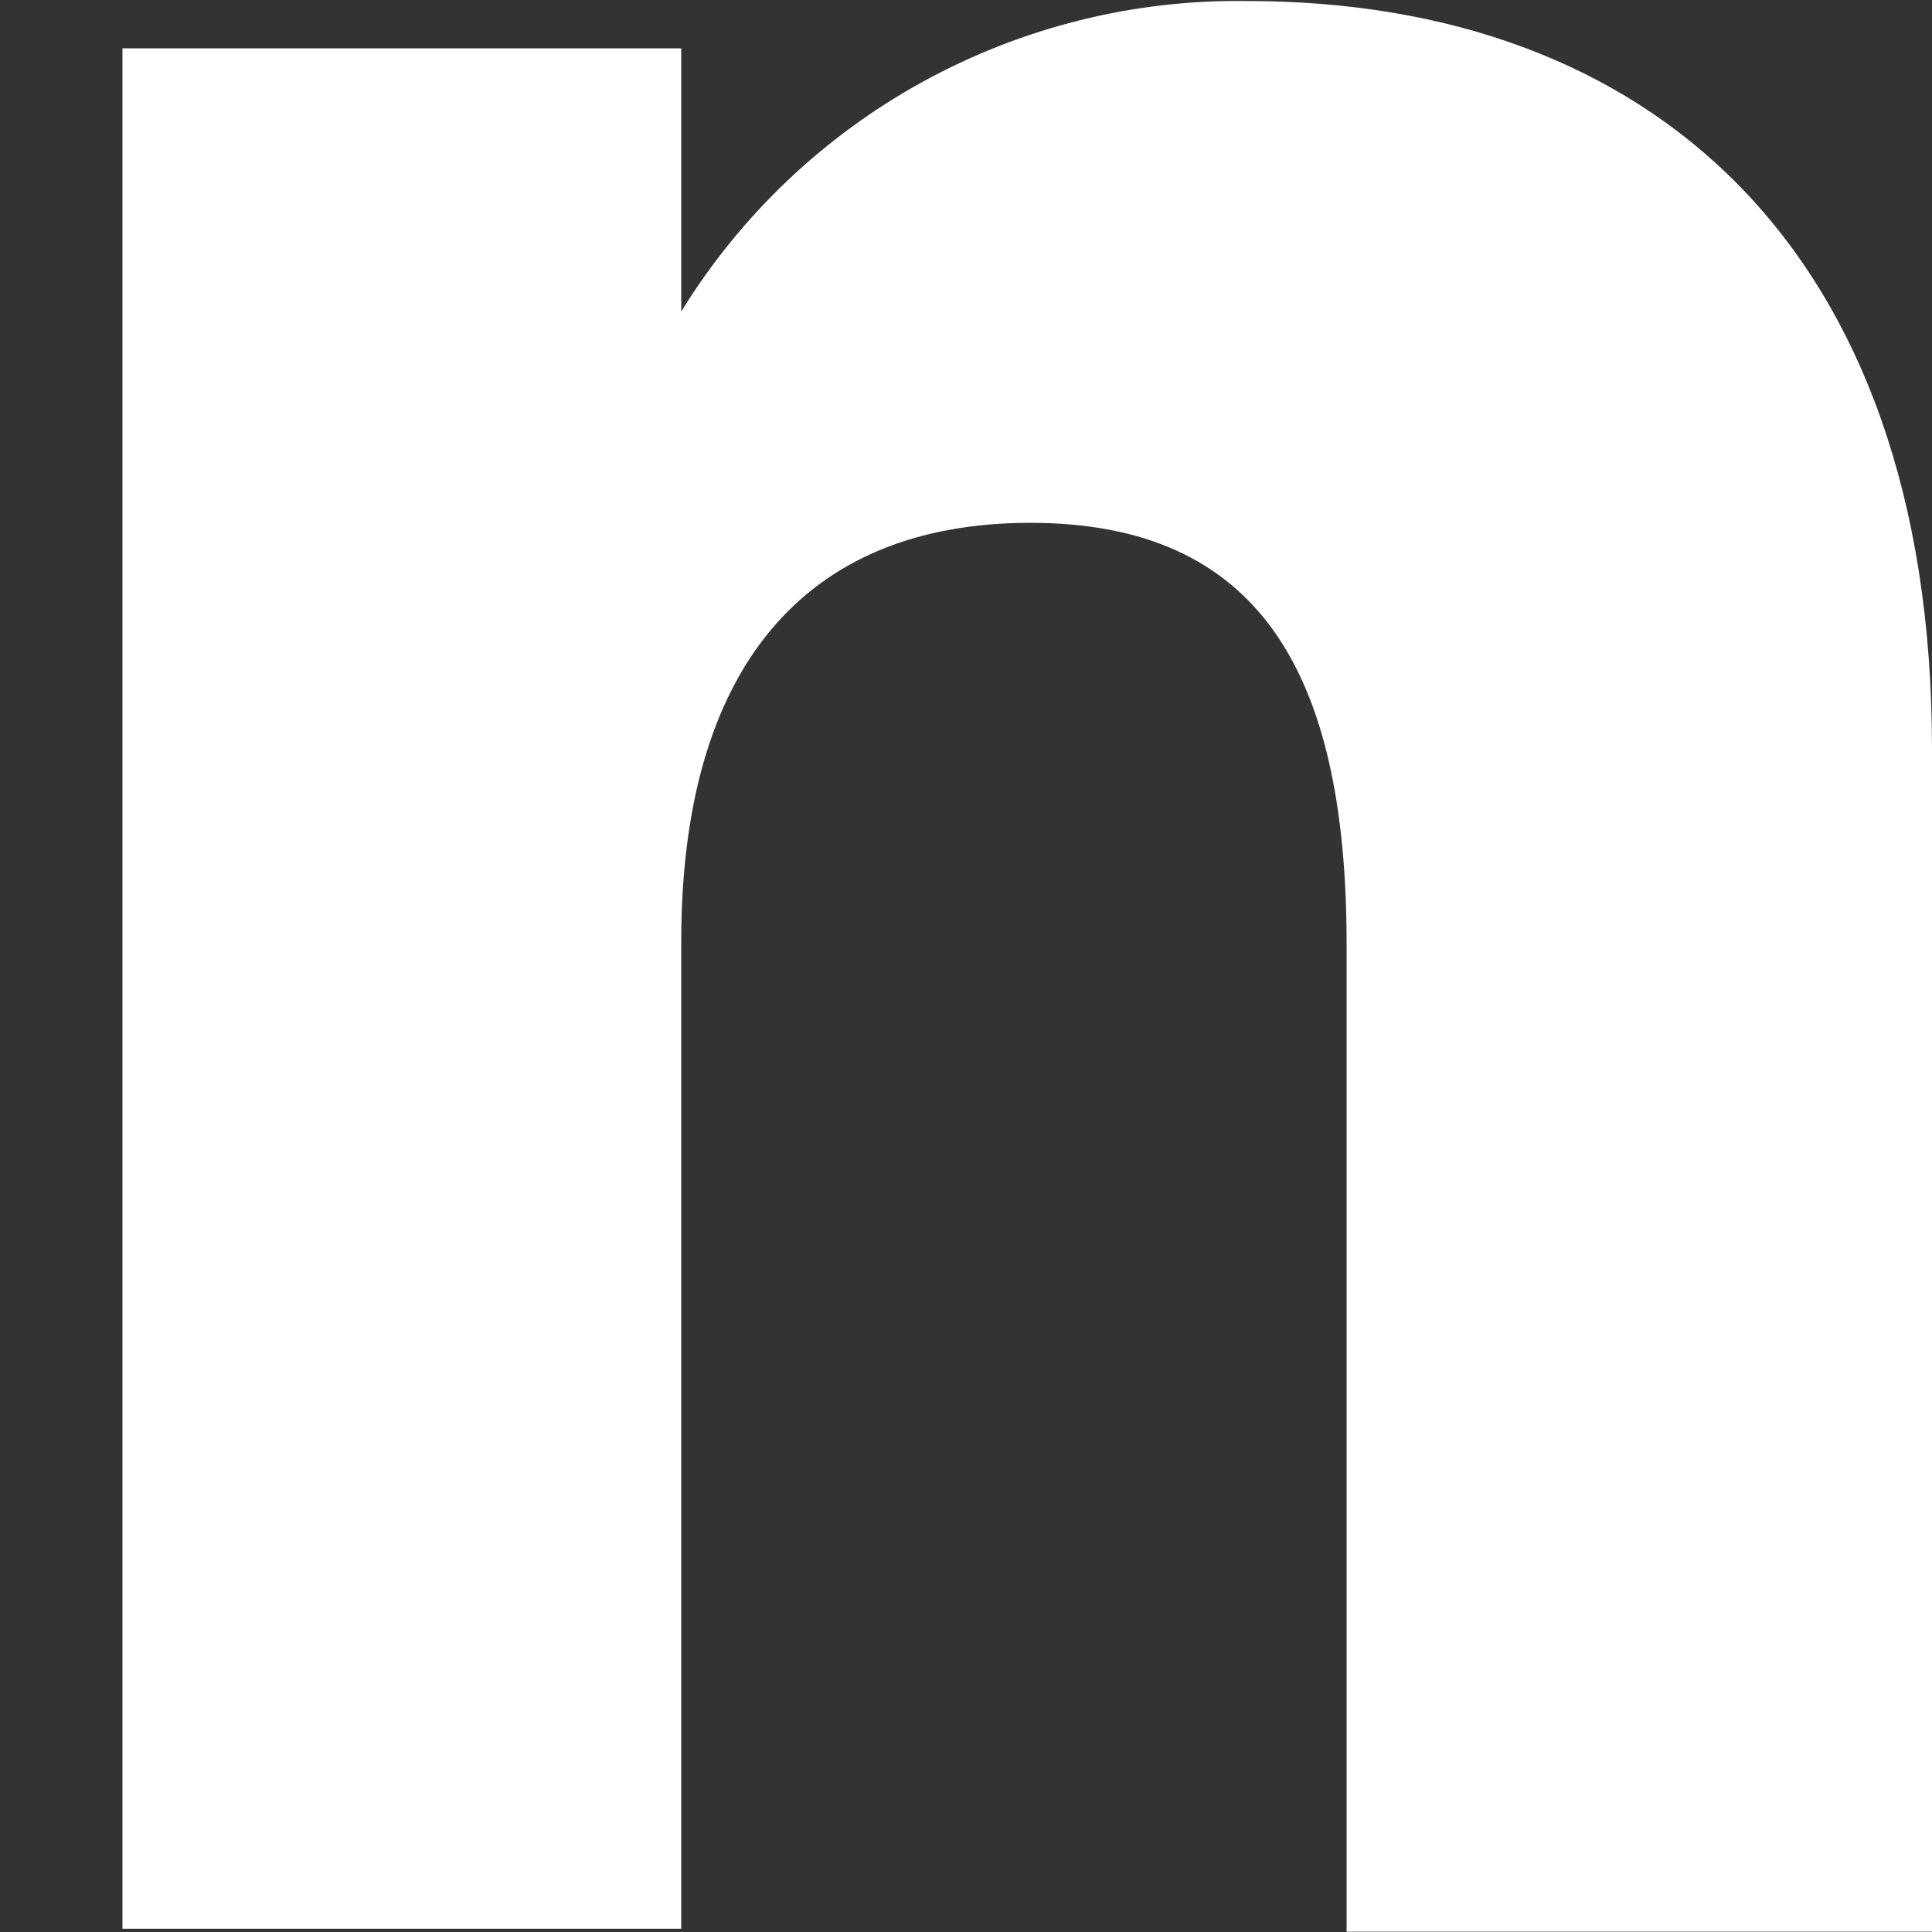 <svg width="13" height="13" viewBox="0 0 13 13" fill="none" xmlns="http://www.w3.org/2000/svg">
<rect x="0" y="0" width="13" height="13" fill="#333333" stroke="none"/>
<path d="M4.584 6.333C4.584 4.513 5.4 3.518 6.932 3.518C8.464 3.518 9.061 4.513 9.061 6.353V12.998H13V5.04C13 1.648 11.08 0.007 8.394 0.007C7.633 -0.005 6.881 0.182 6.213 0.548C5.545 0.914 4.984 1.447 4.584 2.096V0.325H0.824V12.978H4.584V6.333Z" fill="white"/>
</svg>
